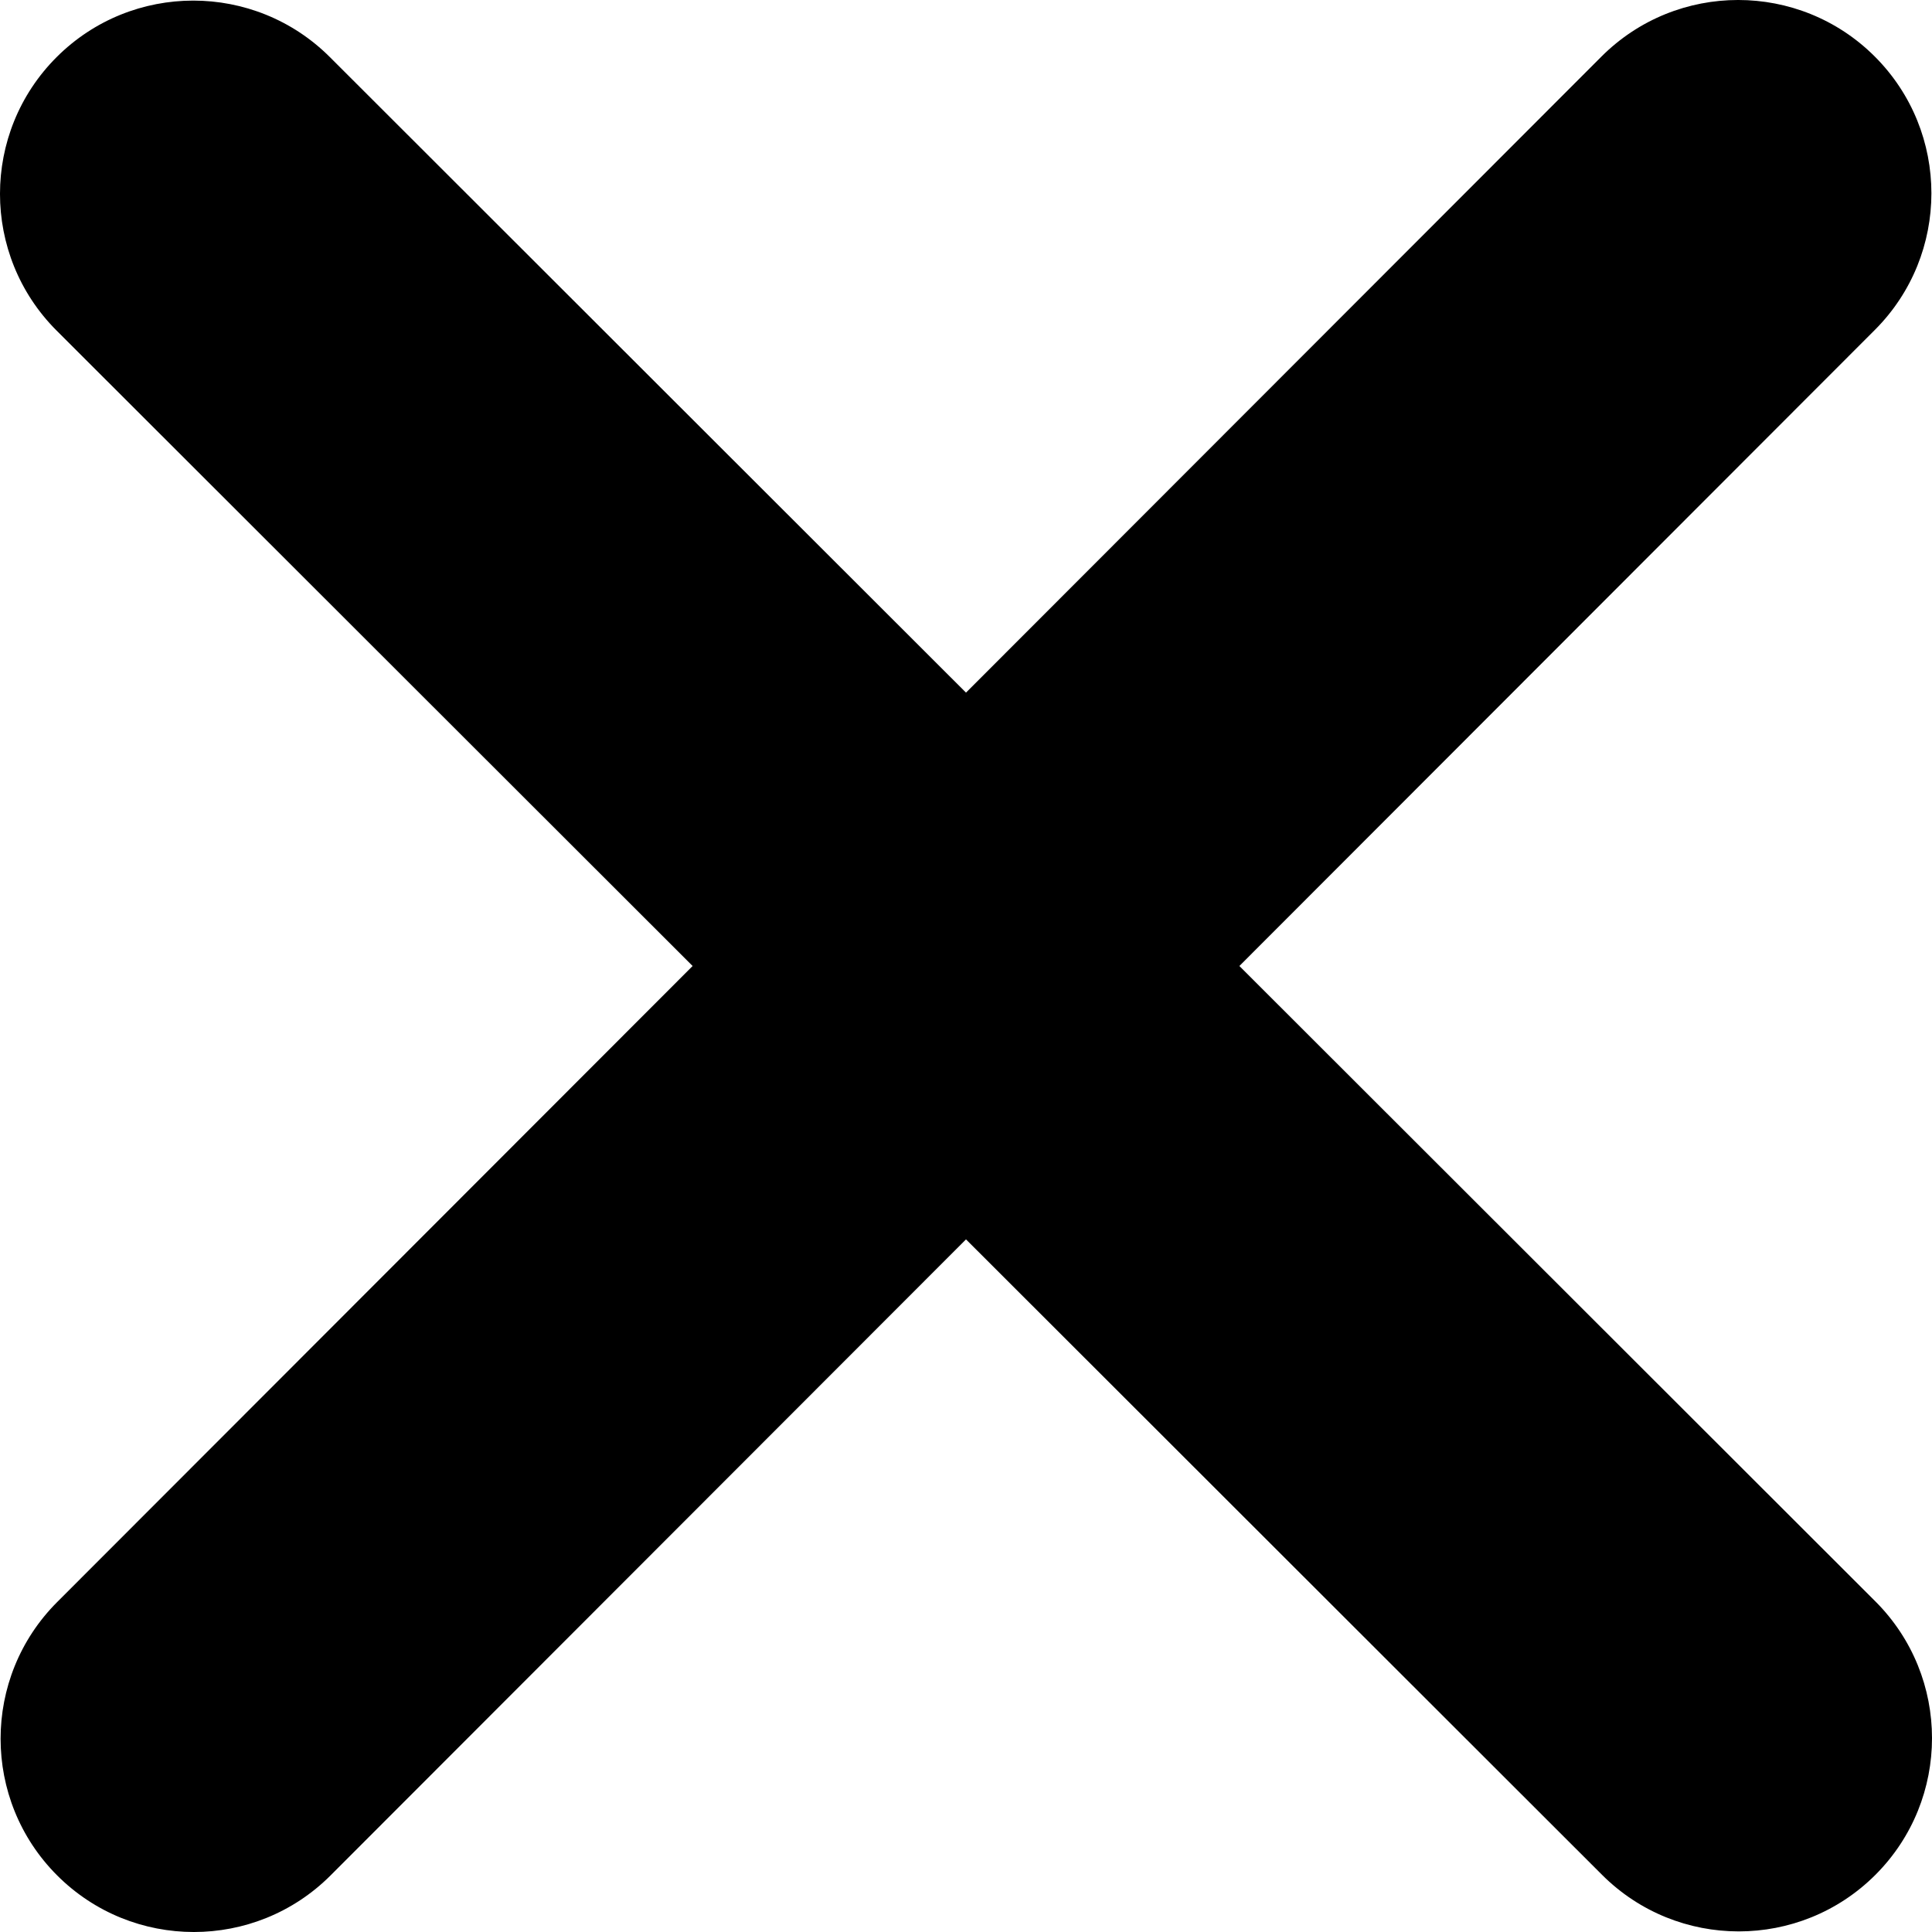 <svg xmlns="http://www.w3.org/2000/svg" viewBox="0 0 64 64"><path d="M62.106 10.93C64.605 8.431 64.605 4.373 62.106 1.874C59.607 -0.625 55.549 -0.625 53.05 1.874L32 22.944L10.93 1.894C8.431 -0.605 4.373 -0.605 1.874 1.894C-0.625 4.393 -0.625 8.451 1.874 10.95L22.944 32L1.894 53.07C-0.605 55.569 -0.605 59.627 1.894 62.126C4.393 64.625 8.451 64.625 10.95 62.126L32 41.056L53.07 62.106C55.569 64.605 59.627 64.605 62.126 62.106C64.625 59.607 64.625 55.549 62.126 53.05L41.056 32L62.106 10.93Z" fill="currentColor"/></svg>